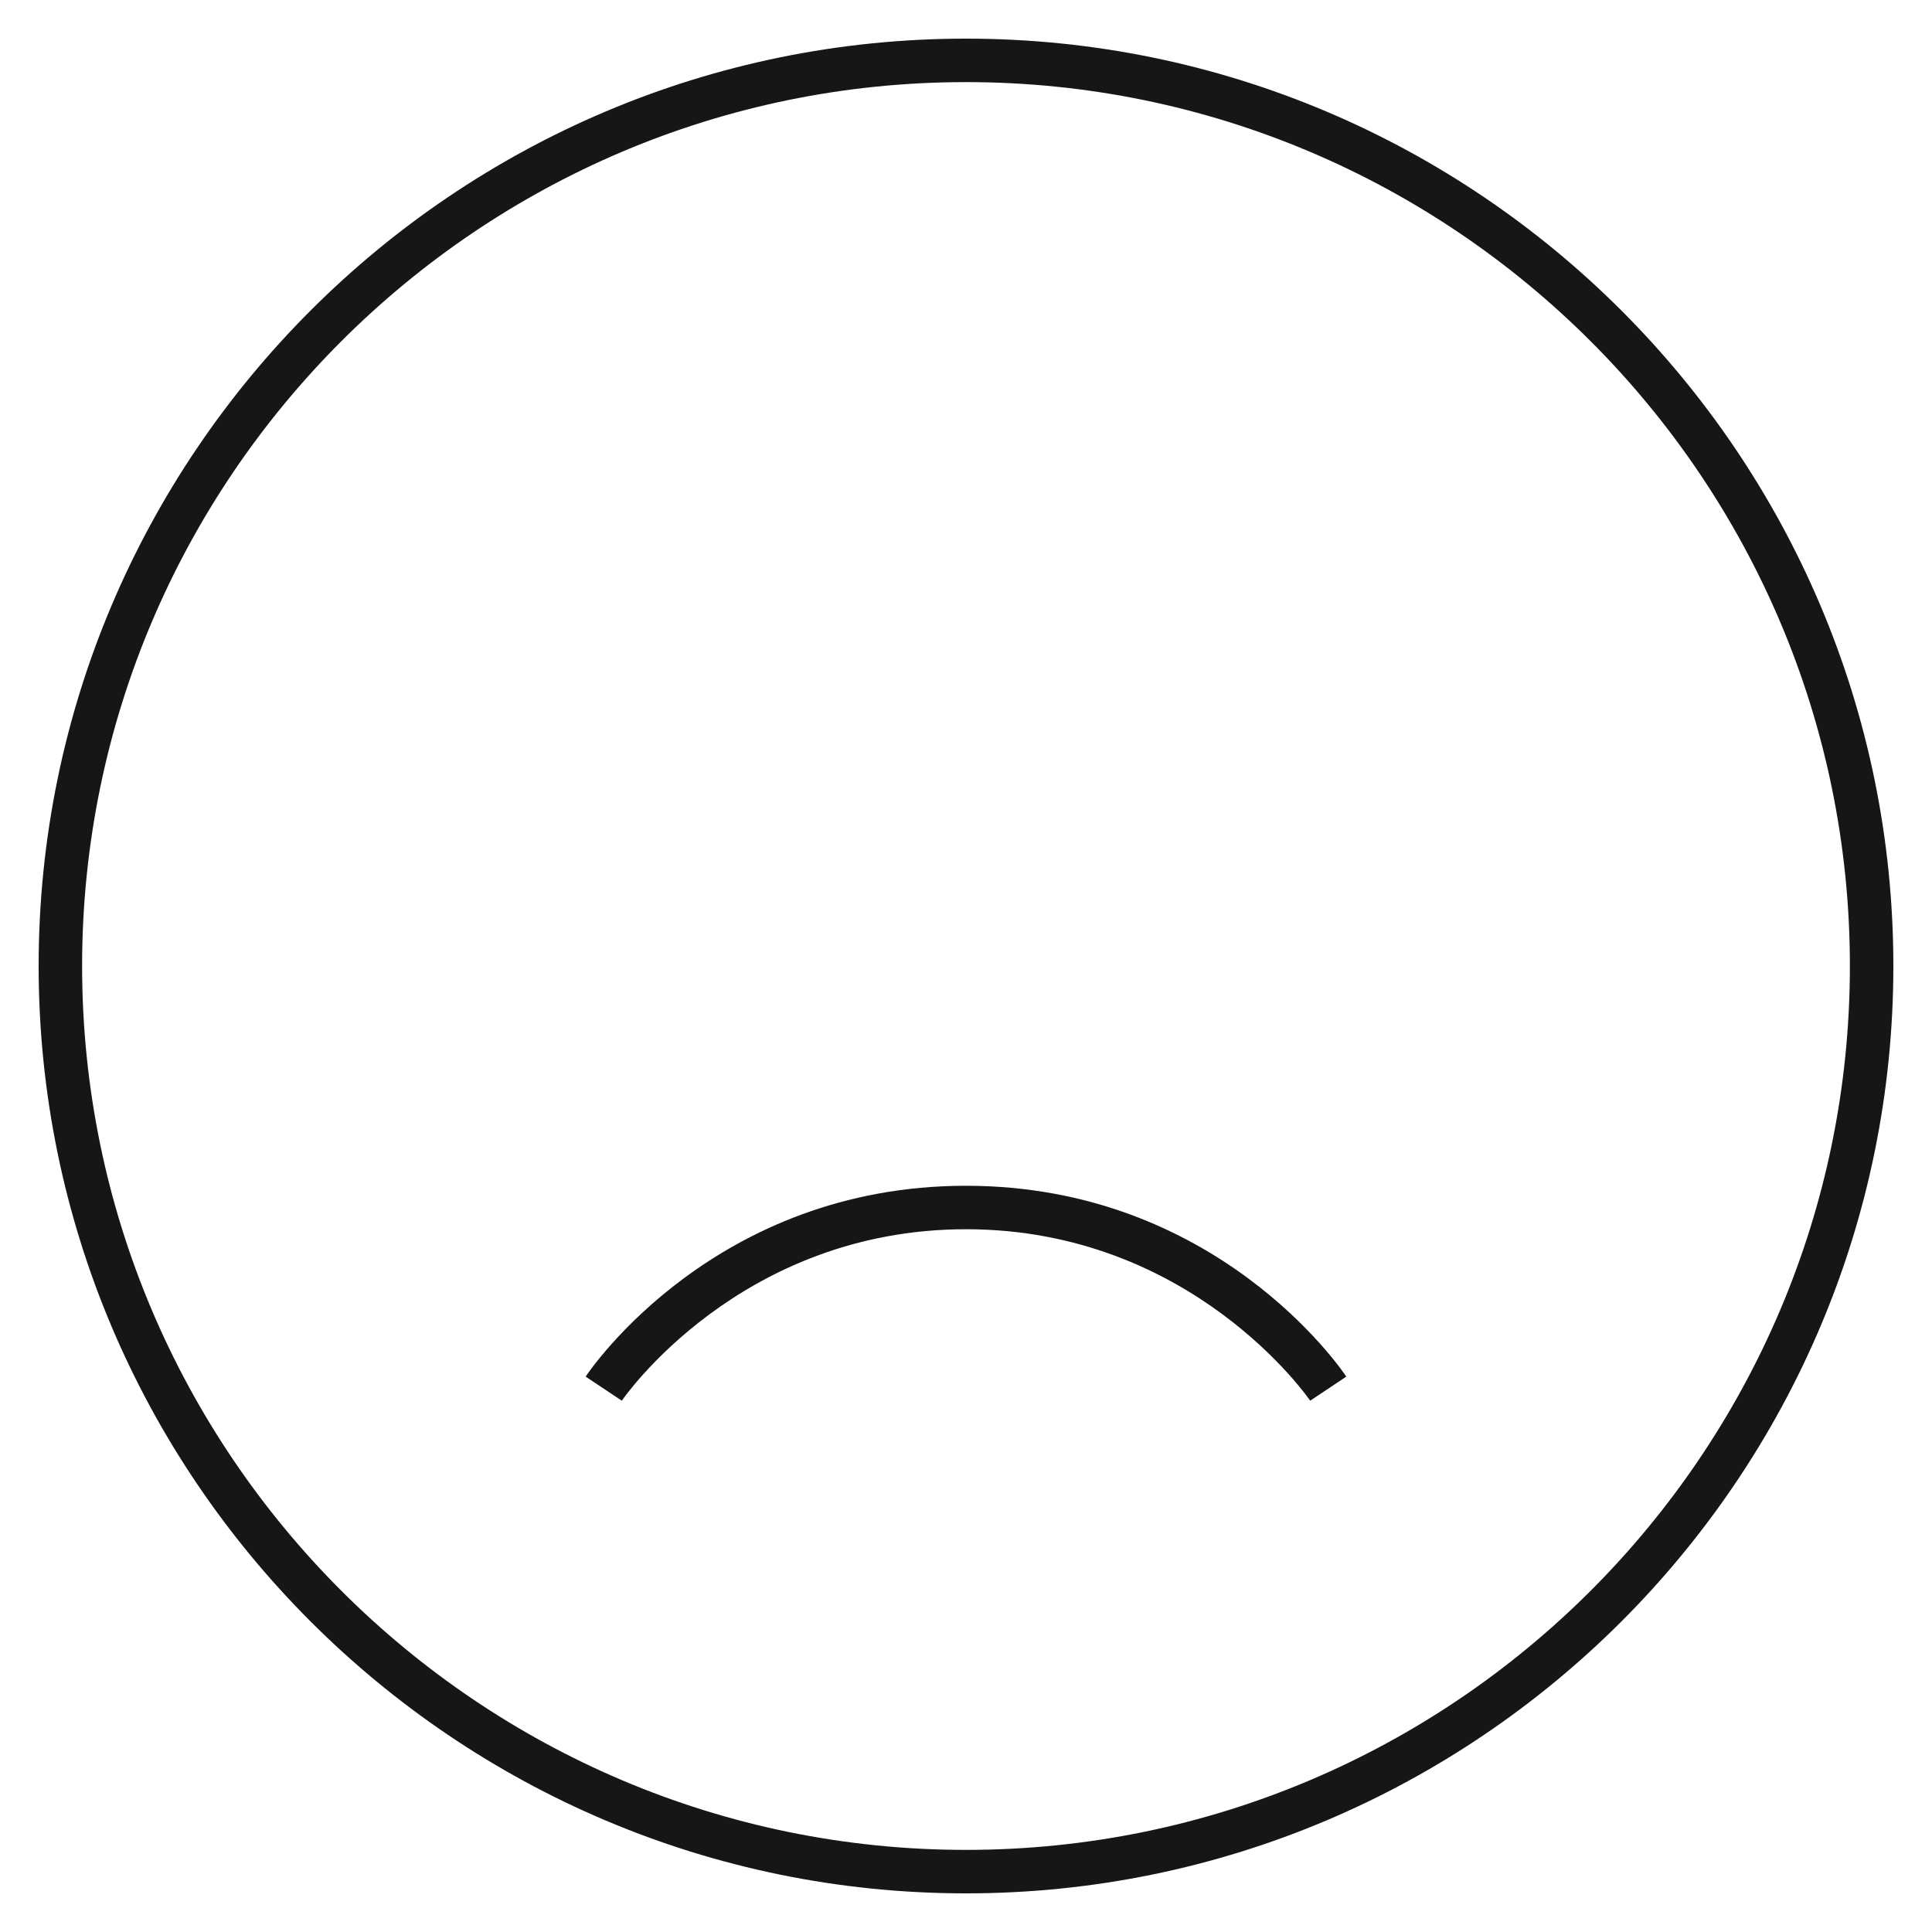 <svg width="32" height="32" viewBox="0 0 32 32" fill="none" xmlns="http://www.w3.org/2000/svg">
<rect x="0" y="0" width="32" height="32" fill="#808080" stroke="none"/>
<g clip-path="url(#clip0_830_74359)">
<rect width="32" height="32" fill="white" style="mix-blend-mode:multiply"/>
<path d="M16 31.36C7.53 31.36 0.64 24.47 0.64 16C0.64 7.53 7.53 0.64 16 0.64C24.47 0.64 31.36 7.53 31.36 16C31.36 24.47 24.47 31.36 16 31.36ZM16 1.36C7.927 1.36 1.36 7.927 1.36 16C1.36 24.072 7.927 30.64 16 30.64C24.072 30.64 30.64 24.073 30.64 16C30.64 7.927 24.072 1.36 16 1.36ZM21.701 23.2C21.681 23.172 19.749 20.36 16 20.36C12.251 20.36 10.318 23.172 10.299 23.2L9.7 22.801C9.786 22.671 11.854 19.64 15.999 19.64C20.144 19.64 22.213 22.671 22.299 22.801L21.701 23.2Z" fill="#161616"/>
</g>
<defs>
<clipPath id="clip0_830_74359">
<rect width="32" height="32" fill="white"/>
</clipPath>
</defs>
</svg>
